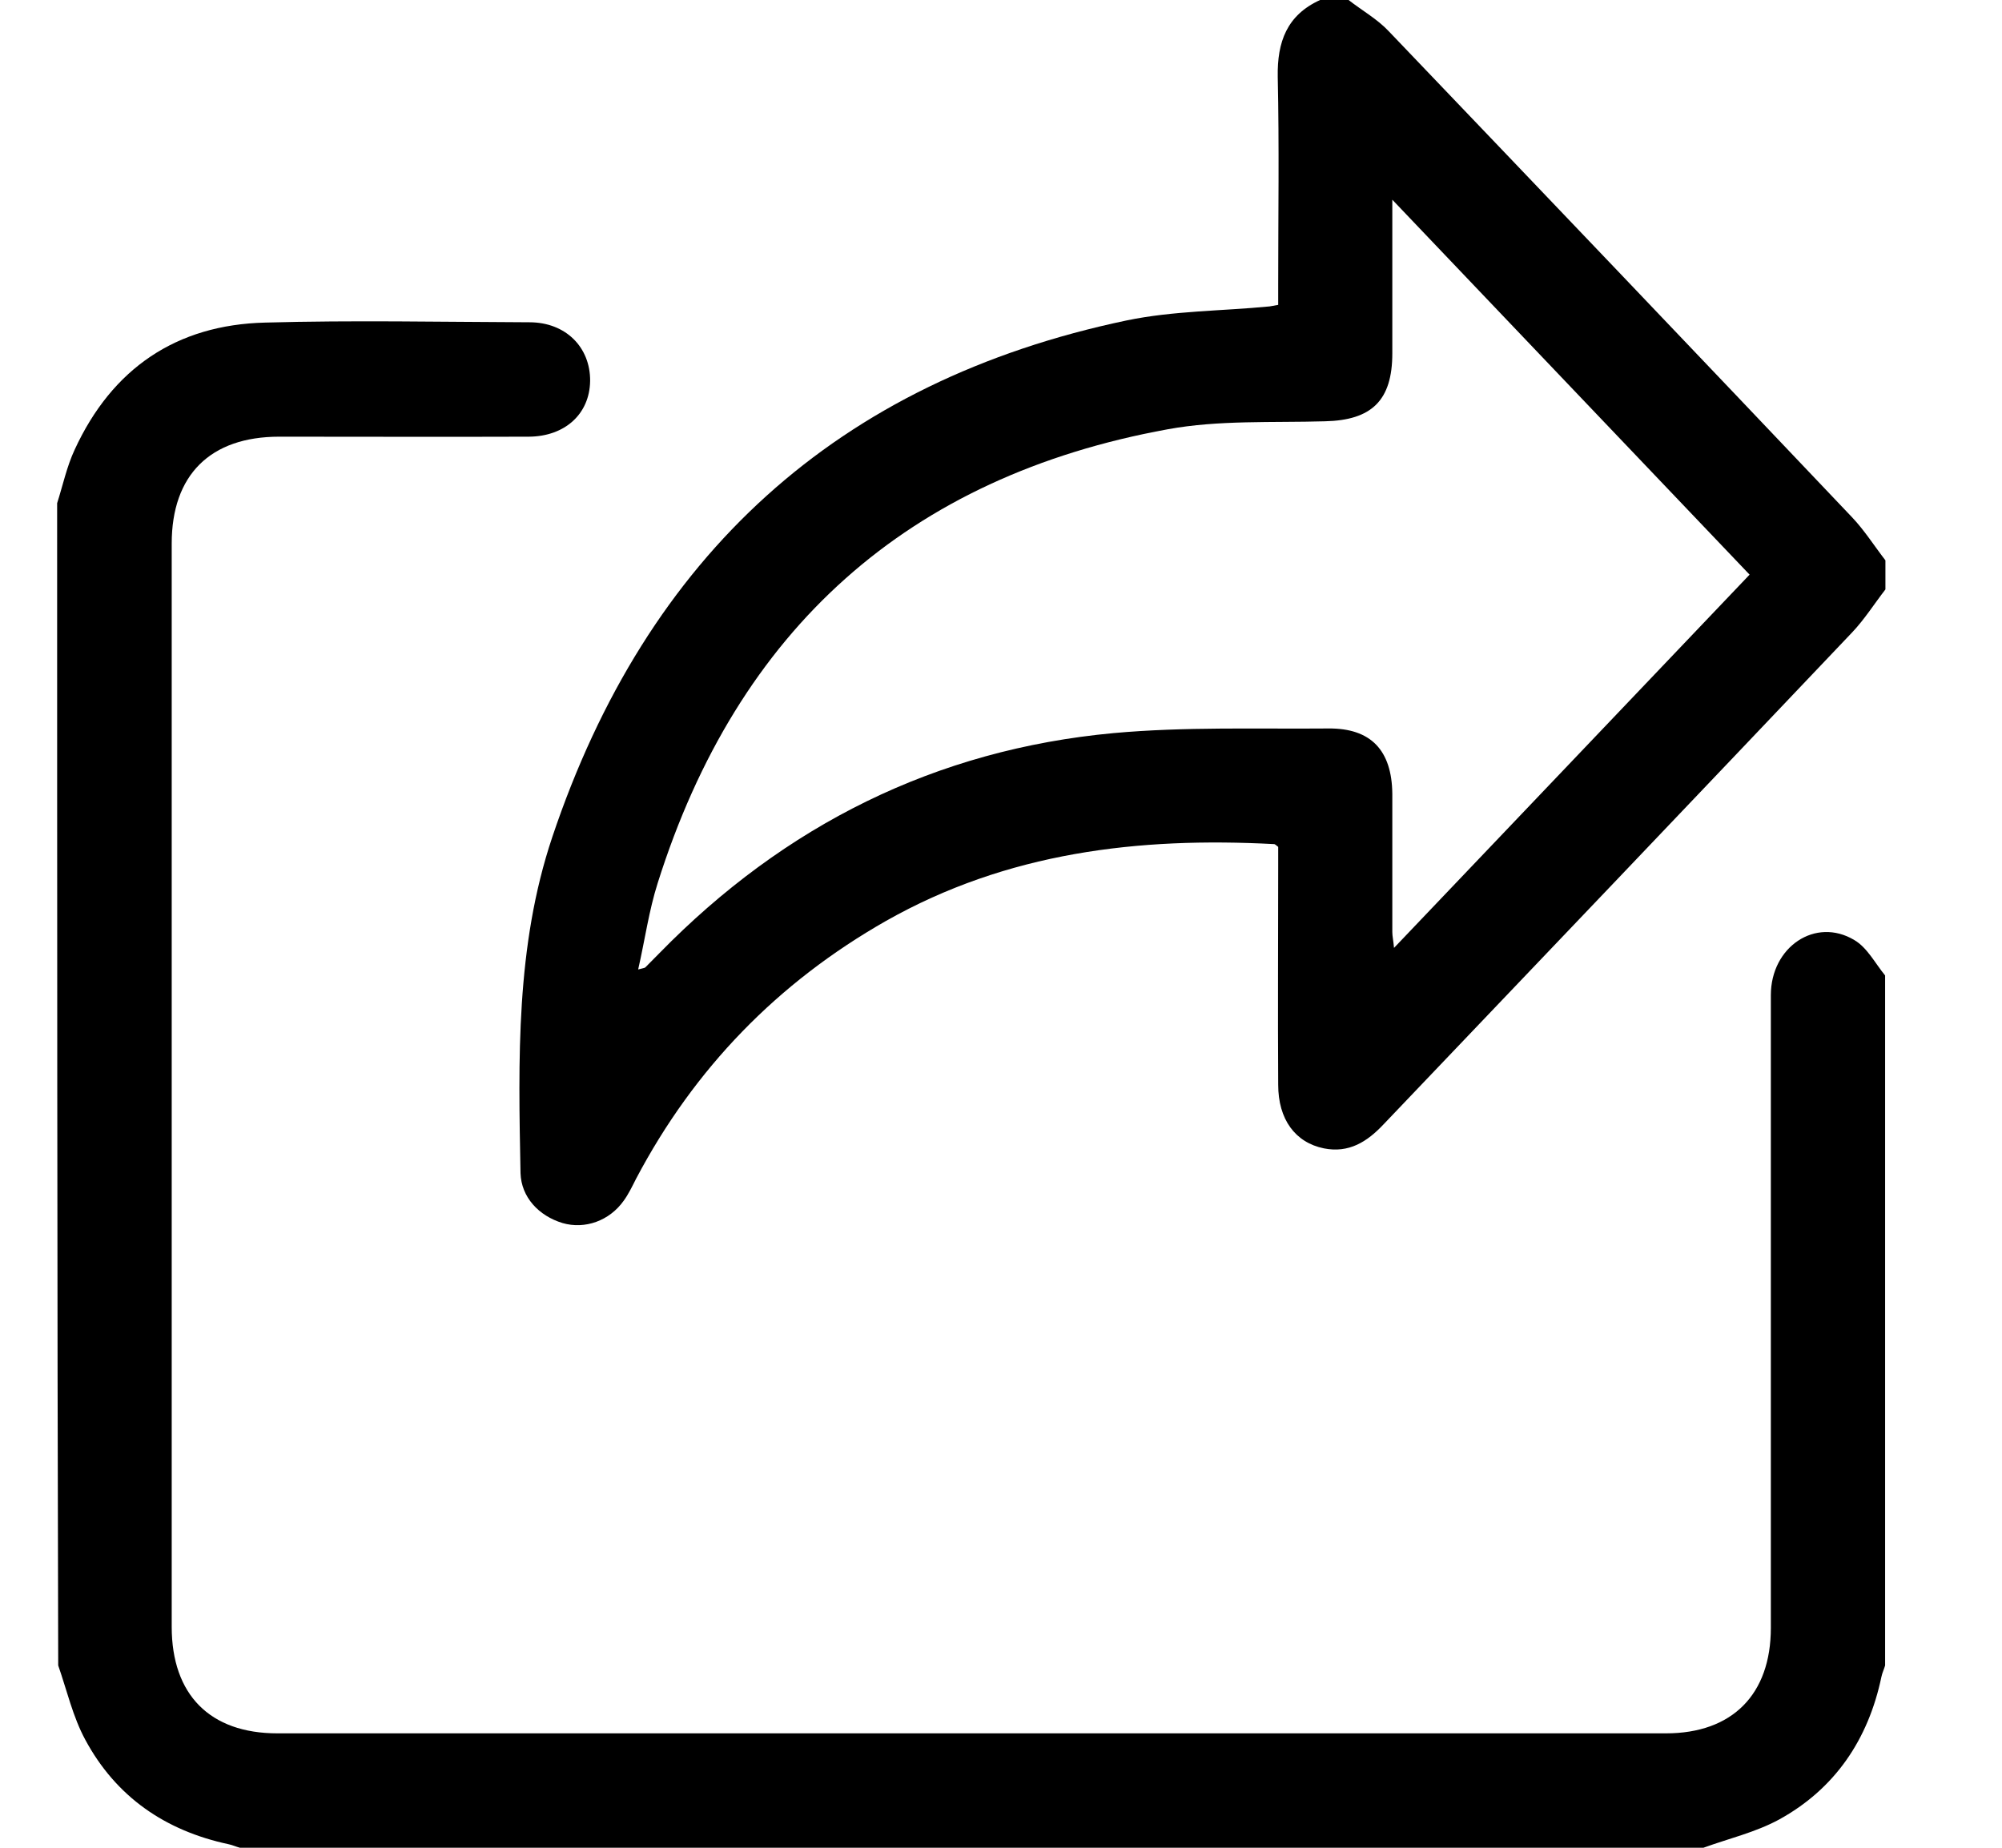 <svg width="13" height="12" viewBox="0 0 13 12" fill="none" xmlns="http://www.w3.org/2000/svg">
<path d="M0.371 3.268C0.408 3.152 0.434 3.029 0.485 2.92C0.728 2.393 1.145 2.109 1.722 2.095C2.293 2.079 2.865 2.091 3.438 2.093C3.674 2.093 3.834 2.256 3.832 2.474C3.829 2.688 3.669 2.834 3.435 2.836C2.895 2.838 2.353 2.836 1.813 2.836C1.365 2.836 1.115 3.085 1.115 3.53C1.115 5.875 1.115 8.22 1.115 10.565C1.115 11.006 1.363 11.257 1.801 11.257C4.807 11.257 7.811 11.257 10.818 11.257C11.249 11.257 11.499 11.004 11.499 10.572C11.499 9.202 11.499 7.832 11.499 6.463C11.499 6.149 11.789 5.954 12.041 6.105C12.125 6.154 12.176 6.256 12.241 6.335C12.241 7.828 12.241 9.323 12.241 10.816C12.234 10.841 12.222 10.865 12.217 10.89C12.132 11.296 11.916 11.617 11.552 11.817C11.399 11.9 11.226 11.94 11.061 12C7.892 12 4.726 12 1.558 12C1.532 11.993 1.509 11.982 1.484 11.977C1.073 11.889 0.754 11.67 0.554 11.299C0.473 11.15 0.434 10.976 0.378 10.816C0.371 8.299 0.371 5.782 0.371 3.268Z" fill="black"/>
<path d="M12.243 3.828C12.171 3.921 12.106 4.024 12.026 4.108C11.014 5.174 9.999 6.238 8.985 7.301C8.877 7.416 8.759 7.49 8.597 7.458C8.41 7.42 8.3 7.269 8.3 7.045C8.297 6.571 8.3 6.095 8.3 5.622C8.3 5.58 8.3 5.538 8.3 5.5C8.286 5.489 8.279 5.482 8.274 5.482C7.392 5.435 6.541 5.535 5.753 5.981C5.052 6.38 4.509 6.937 4.13 7.656C4.105 7.705 4.082 7.754 4.05 7.798C3.957 7.929 3.798 7.985 3.653 7.943C3.498 7.896 3.385 7.775 3.38 7.619C3.366 6.884 3.348 6.147 3.586 5.437C4.2 3.606 5.439 2.475 7.316 2.081C7.619 2.018 7.935 2.02 8.244 1.99C8.258 1.987 8.274 1.985 8.3 1.98C8.3 1.936 8.3 1.894 8.3 1.852C8.3 1.402 8.307 0.949 8.297 0.499C8.293 0.271 8.357 0.098 8.572 0C8.634 0 8.694 0 8.757 0C8.844 0.068 8.944 0.124 9.018 0.203C10.022 1.253 11.026 2.305 12.026 3.359C12.106 3.443 12.171 3.546 12.243 3.639C12.243 3.704 12.243 3.765 12.243 3.828ZM4.144 6.296C4.177 6.287 4.186 6.287 4.191 6.282C4.221 6.252 4.251 6.221 4.281 6.191C5.095 5.358 6.077 4.868 7.231 4.761C7.693 4.719 8.161 4.735 8.625 4.731C8.902 4.728 9.038 4.873 9.041 5.155C9.041 5.454 9.041 5.755 9.041 6.053C9.041 6.081 9.048 6.107 9.052 6.156C9.833 5.337 10.594 4.537 11.361 3.732C10.587 2.921 9.826 2.12 9.041 1.297C9.041 1.369 9.041 1.407 9.041 1.444C9.041 1.729 9.041 2.011 9.041 2.295C9.041 2.601 8.907 2.729 8.604 2.736C8.263 2.746 7.914 2.727 7.582 2.788C5.897 3.095 4.791 4.085 4.271 5.734C4.214 5.913 4.188 6.102 4.144 6.296Z" fill="black"/>
</svg>
